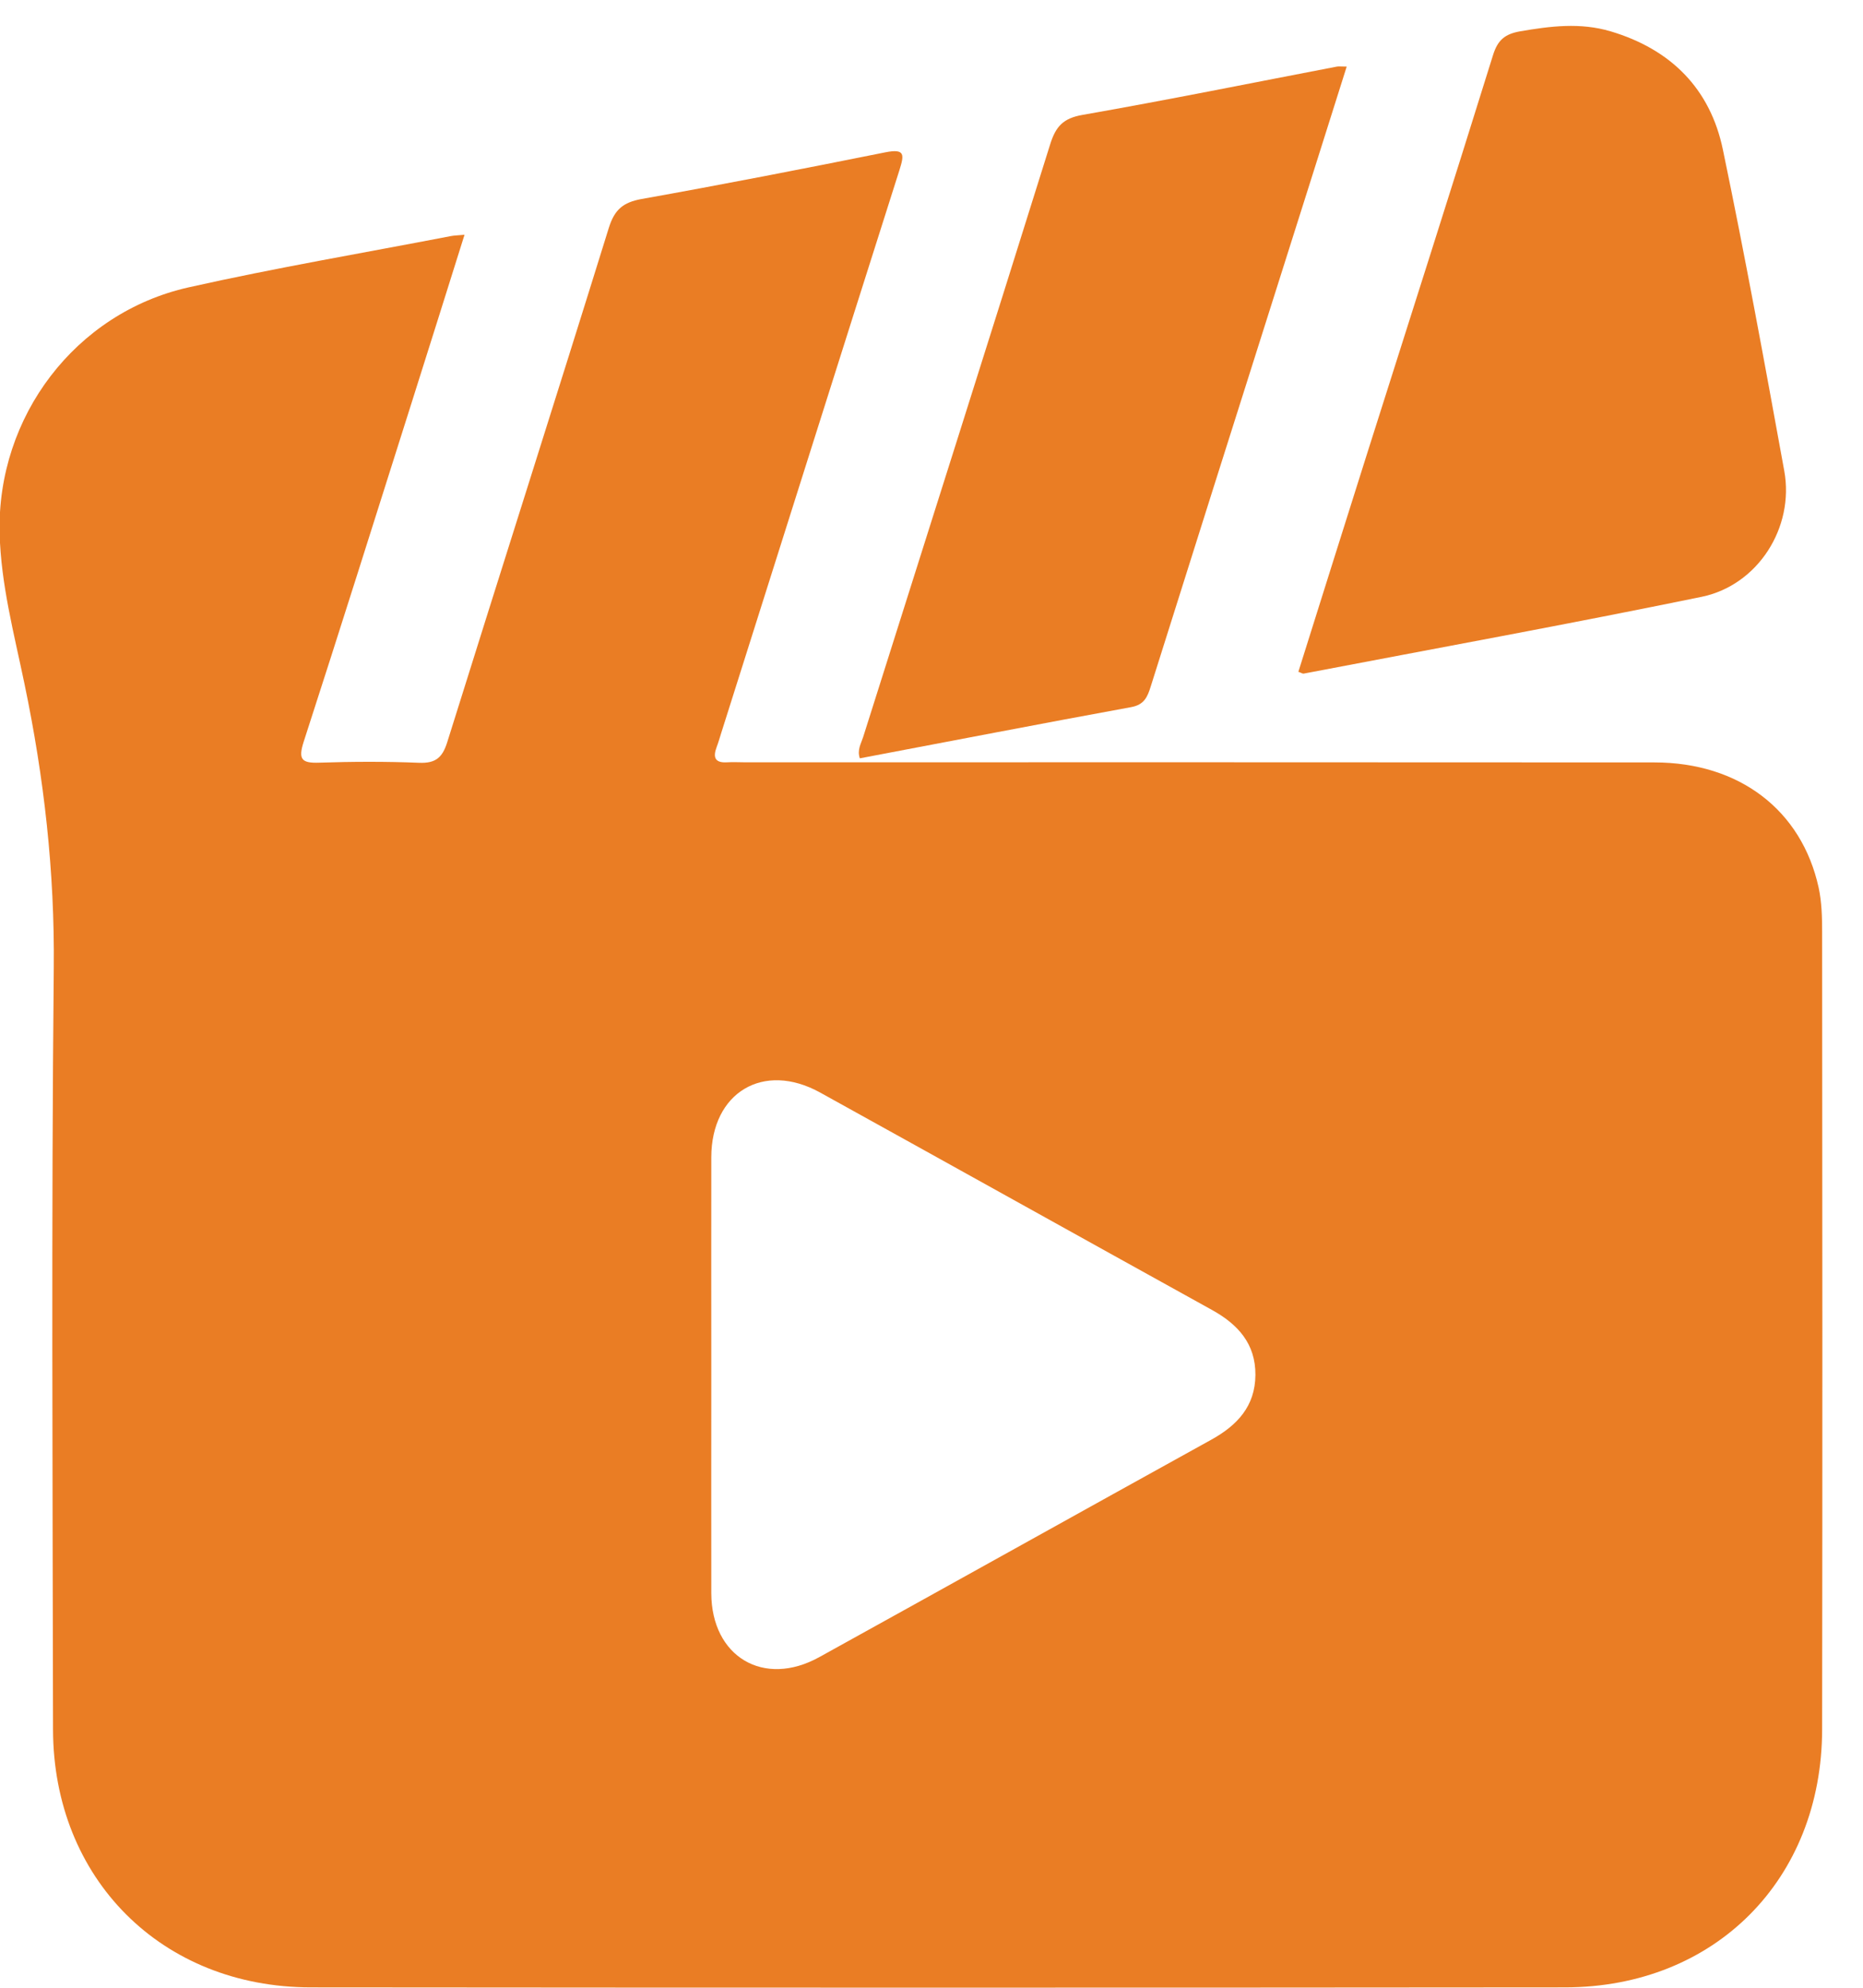 <?xml version="1.0" encoding="UTF-8"?>
<svg id="SVGDoc" width="15" height="16" xmlns="http://www.w3.org/2000/svg" version="1.1" xmlns:xlink="http://www.w3.org/1999/xlink" xmlns:avocode="https://avocode.com/" viewBox="0 0 15 16"><defs></defs><desc>Generated with Avocode.</desc><g><g clip-path="url(#clip-d4cec888-d10e-4cd7-8c25-ebde4e75ff00)"><title>Caminho 26714</title><path d="M5.727,11.062c0,0.588 -0.001,1.176 0,1.763c0.002,0.511 0.422,0.761 0.869,0.514c1.053,-0.582 2.103,-1.168 3.156,-1.75c0.21,-0.116 0.354,-0.27 0.356,-0.521c0.002,-0.251 -0.14,-0.408 -0.35,-0.524c-1.052,-0.582 -2.103,-1.168 -3.155,-1.75c-0.456,-0.252 -0.875,-0.001 -0.876,0.521c-0.001,0.582 -0,1.164 -0,1.746M3.74,1.89c-0.145,0.46 -0.283,0.903 -0.424,1.346c-0.289,0.912 -0.576,1.825 -0.871,2.735c-0.046,0.143 -0.015,0.173 0.126,0.168c0.268,-0.009 0.537,-0.01 0.804,0.001c0.133,0.005 0.187,-0.042 0.226,-0.166c0.432,-1.381 0.872,-2.759 1.301,-4.14c0.046,-0.147 0.115,-0.205 0.263,-0.232c0.656,-0.117 1.311,-0.245 1.964,-0.376c0.161,-0.032 0.151,0.021 0.113,0.143c-0.48,1.509 -0.956,3.019 -1.434,4.528c-0.012,0.038 -0.023,0.077 -0.037,0.114c-0.032,0.084 -0.017,0.132 0.086,0.125c0.045,-0.003 0.091,-0 0.137,-0c2.442,0 4.884,-0.001 7.326,0.001c0.683,0 1.186,0.383 1.323,1.008c0.025,0.116 0.028,0.238 0.028,0.357c0.002,2.14 0.003,4.279 0,6.419c-0.002,1.208 -0.863,2.075 -2.07,2.076c-3.366,0.003 -6.733,0.003 -10.099,0c-1.202,-0.001 -2.073,-0.876 -2.075,-2.076c-0.003,-2.043 -0.014,-4.086 0.006,-6.128c0.008,-0.776 -0.078,-1.533 -0.236,-2.289c-0.083,-0.401 -0.19,-0.8 -0.2,-1.213c-0.022,-0.937 0.609,-1.773 1.522,-1.978c0.7,-0.157 1.408,-0.277 2.113,-0.413c0.027,-0.005 0.054,-0.005 0.104,-0.01" fill="#ea7d24" fill-opacity="1"></path></g><g clip-path="url(#clip-d4cec888-d10e-4cd7-8c25-ebde4e75ff00)"><title>Caminho 26715</title><path d="M10.454,5.407c0.184,-0.585 0.368,-1.17 0.553,-1.755c0.339,-1.069 0.681,-2.138 1.014,-3.208c0.038,-0.122 0.095,-0.17 0.219,-0.192c0.244,-0.042 0.484,-0.072 0.727,-0c0.485,0.144 0.803,0.461 0.905,0.953c0.179,0.859 0.337,1.722 0.494,2.585c0.083,0.455 -0.211,0.92 -0.665,1.014c-1.066,0.219 -2.136,0.414 -3.204,0.618c-0.009,0.002 -0.021,-0.007 -0.042,-0.014" fill="#ea7d24" fill-opacity="1"></path></g><g clip-path="url(#clip-d4cec888-d10e-4cd7-8c25-ebde4e75ff00)"><title>Caminho 26716</title><path d="M10.843,0.536c-0.191,0.605 -0.376,1.191 -0.562,1.777c-0.339,1.07 -0.678,2.139 -1.015,3.21c-0.027,0.087 -0.053,0.15 -0.159,0.169c-0.728,0.133 -1.454,0.274 -2.184,0.412c-0.023,-0.067 0.009,-0.117 0.026,-0.169c0.503,-1.591 1.009,-3.182 1.507,-4.775c0.045,-0.143 0.105,-0.208 0.259,-0.235c0.685,-0.12 1.366,-0.258 2.049,-0.389c0.016,-0.003 0.033,-0 0.079,-0" fill="#ea7d24" fill-opacity="1"></path></g></g></svg>